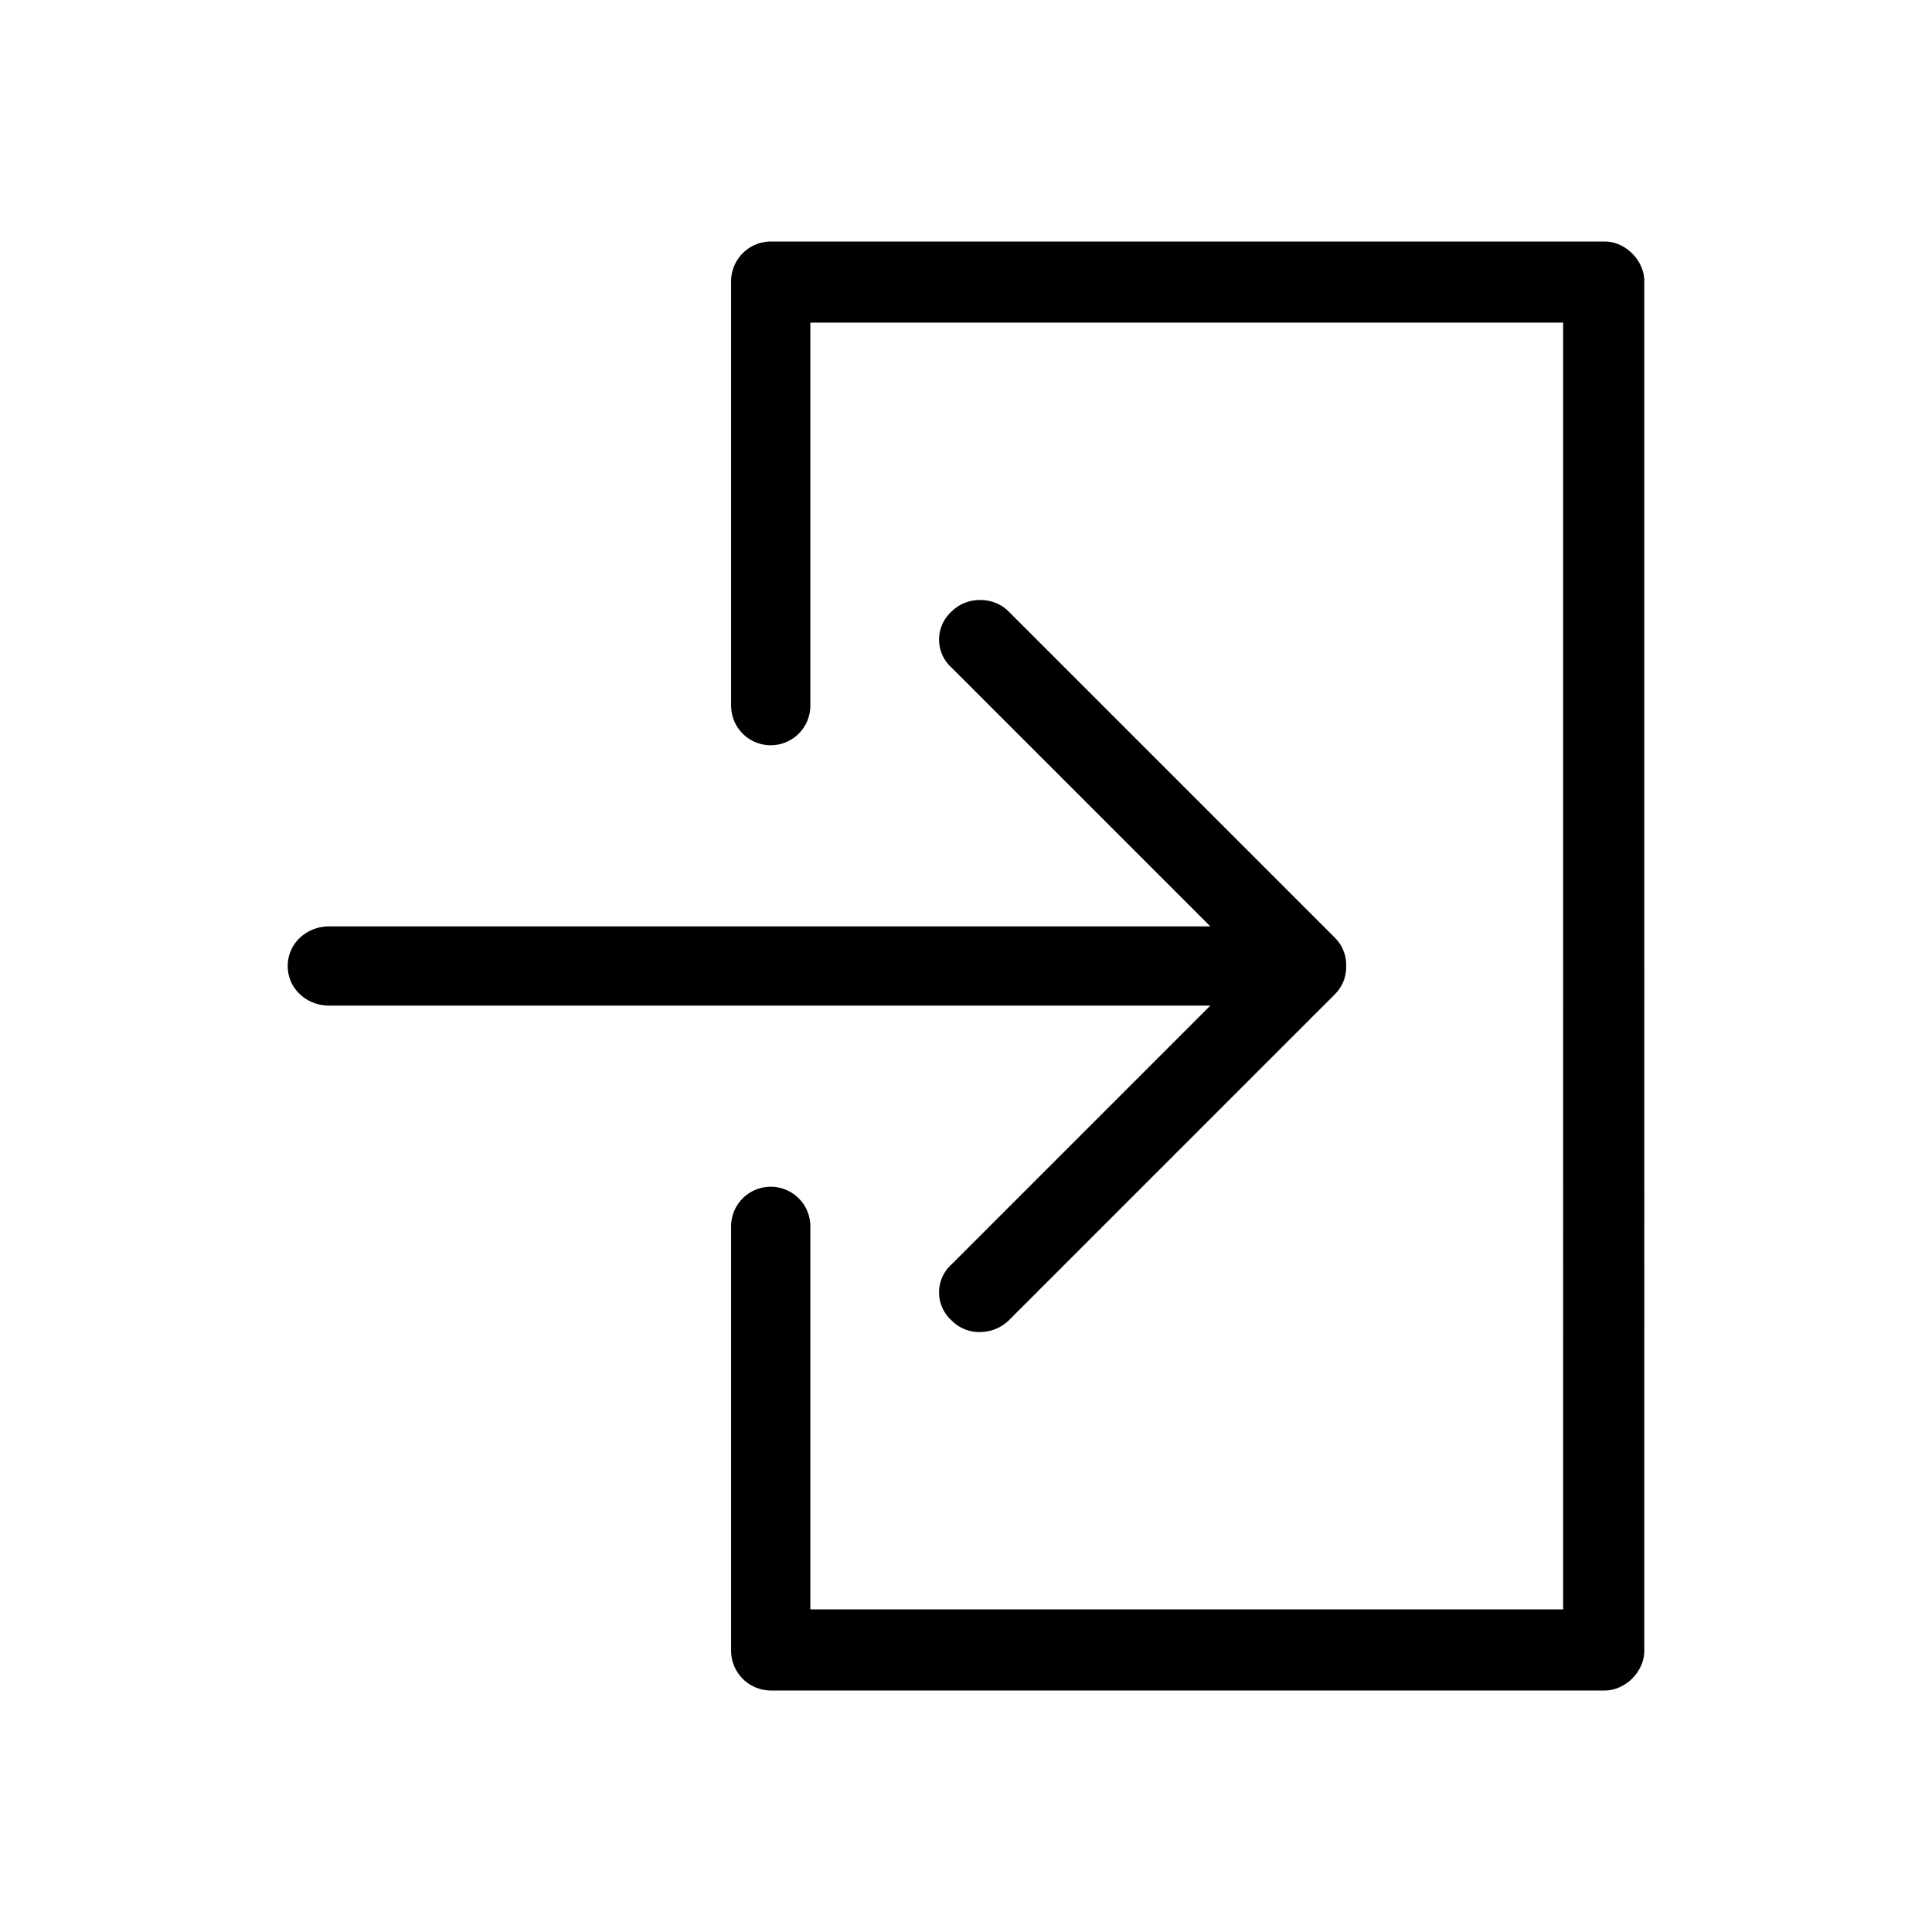 <svg id="ICON" xmlns="http://www.w3.org/2000/svg" viewBox="0 0 1024 1024"><title>action_login</title><path d="M429.5,650V853h399V171h-399V374a21,21,0,0,1-42,0V149a21.12,21.12,0,0,1,21-21h442c11,0,21,10,21,21V875c0,11-10,21-21,21h-442a21.12,21.12,0,0,1-21-21V650a21,21,0,0,1,42,0Zm284-138a20.35,20.35,0,0,1-6,15l-173,173a22,22,0,0,1-15,6,20.35,20.35,0,0,1-15-6,20,20,0,0,1,0-30l137-137h-467c-12,0-22-9-22-21s10-21,22-21h467l-137-137a20,20,0,0,1,0-30c8-8,22-8,30,0l173,173A20.35,20.35,0,0,1,713.5,512Z"/></svg>
